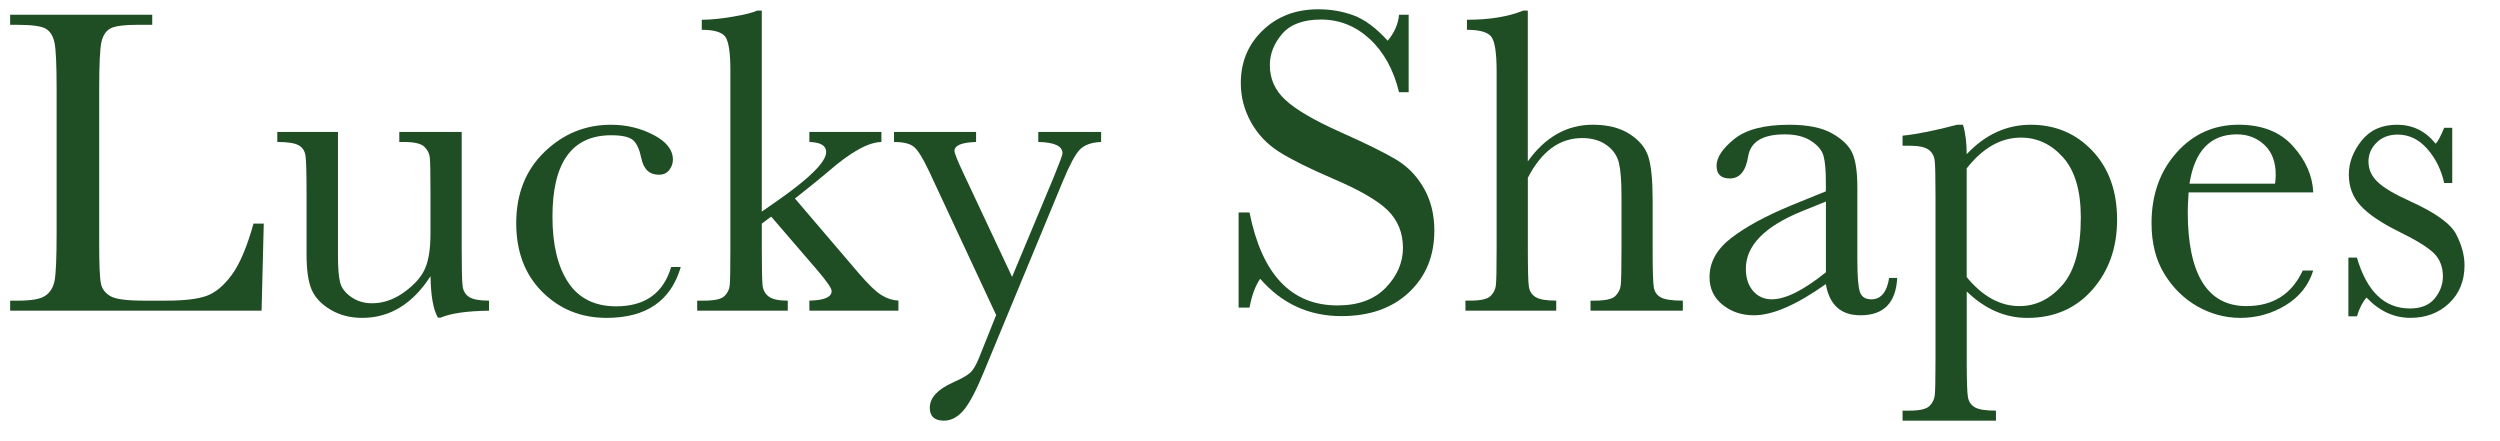 <?xml version="1.0" encoding="utf-8"?>
<!-- Generator: Adobe Adobe Illustrator 24.2.0, SVG Export Plug-In . SVG Version: 6.00 Build 0)  -->
<svg version="1.1" id="Layer_1" xmlns="http://www.w3.org/2000/svg" xmlns:xlink="http://www.w3.org/1999/xlink" x="0px" y="0px"
	 width="1088px" height="192px" viewBox="0 0 1088 192" style="enable-background:new 0 0 1088 192;" xml:space="preserve">
<style type="text/css">
	.st0{fill:#1F4D24;}
	.st1{fill:none;}
</style>
<g>
	<path class="st0" d="M100.86,119.63c-3.45,4.69-7.09,7.73-10.92,9.12c-3.83,1.39-9.7,2.09-17.62,2.09h-9.78
		c-7.41,0-12.24-0.65-14.48-1.95c-2.25-1.3-3.63-3.12-4.13-5.46c-0.51-2.34-0.76-8.17-0.76-17.48V38.52c0-10.7,0.33-17.48,1-20.33
		c0.67-2.85,1.98-4.8,3.94-5.84c1.96-1.04,6.11-1.57,12.44-1.57h5.7V6.42H4.41v4.37h2.85c6.52,0,10.75,0.57,12.68,1.71
		c1.93,1.14,3.2,3.2,3.8,6.17c0.6,2.98,0.9,9.59,0.9,19.85v63.16c0,10.77-0.3,17.62-0.9,20.56c-0.6,2.94-1.96,5.11-4.08,6.51
		c-2.12,1.39-5.94,2.09-11.44,2.09h-3.8v4.37h109.42l0.95-37.9h-4.46C107.47,107.51,104.32,114.95,100.86,119.63z"/>
	<path class="st0" d="M201.31,124.38c-0.25-2.15-0.38-7.47-0.38-15.96v-51h-27.16v4.37h1.99c4.5,0,7.46,0.68,8.88,2.04
		c1.42,1.36,2.23,2.96,2.42,4.8c0.19,1.84,0.28,7,0.28,15.48v17.57c0,6.65-0.81,11.76-2.42,15.34c-1.61,3.58-4.64,6.97-9.07,10.16
		c-4.43,3.2-9.09,4.8-13.96,4.8c-3.42,0-6.43-0.9-9.02-2.71c-2.6-1.8-4.21-3.91-4.84-6.32c-0.63-2.41-0.95-6.27-0.95-11.59V57.42
		h-26.4v4.37c4.5,0,7.58,0.48,9.26,1.42c1.68,0.95,2.67,2.42,2.99,4.42c0.32,1.99,0.48,7.49,0.48,16.48v26.5
		c0,6.9,0.74,12.06,2.23,15.48c1.49,3.42,4.23,6.32,8.22,8.69c3.99,2.37,8.58,3.56,13.77,3.56c6.02,0,11.51-1.52,16.48-4.56
		c4.97-3.04,9.39-7.57,13.25-13.58c0.13,8.55,1.2,14.56,3.23,18.05h1.14c4.43-1.9,11.46-2.91,21.09-3.04v-4.37
		c-4.18,0-7.08-0.54-8.69-1.61C202.49,128.15,201.56,126.53,201.31,124.38z"/>
	<path class="st0" d="M268.17,133.31c-9.31,0-16.26-3.45-20.85-10.35c-4.59-6.9-6.89-16.46-6.89-28.68
		c0-11.84,2.14-20.71,6.41-26.59c4.27-5.89,10.65-8.83,19.14-8.83c4.75,0,7.95,0.73,9.59,2.18c1.58,1.46,2.75,4.02,3.51,7.69
		c0.95,4.88,3.51,7.31,7.69,7.31c1.96,0,3.47-0.7,4.51-2.09c1.04-1.39,1.57-2.88,1.57-4.46c0-4.24-2.82-7.84-8.45-10.78
		c-5.64-2.94-11.81-4.42-18.52-4.42c-11.15,0-20.8,3.96-28.97,11.87c-8.17,7.92-12.25,18.24-12.25,30.96
		c0,12.41,3.78,22.38,11.35,29.92c7.57,7.54,16.89,11.3,27.97,11.3c17.22,0,27.99-7.38,32.29-22.13h-4.18
		C288.69,127.61,280.71,133.31,268.17,133.31z"/>
	<path class="st0" d="M373.69,118.87l-27.73-32.48c6.52-5.13,11.33-9.02,14.44-11.68c9.69-8.48,17.41-12.79,23.18-12.92v-4.37
		h-31.34v4.37c4.88,0.13,7.31,1.58,7.31,4.37c0,4.12-6.62,10.86-19.85,20.23l-8.17,5.7V4.61h-1.99c-1.9,0.89-5.46,1.77-10.69,2.66
		c-5.22,0.89-9.7,1.33-13.44,1.33v4.37c5.44,0,8.88,1.04,10.31,3.13c1.42,2.09,2.14,6.9,2.14,14.44v77.98
		c0,8.68-0.1,13.91-0.29,15.72s-0.97,3.36-2.33,4.65c-1.36,1.3-4.32,1.95-8.88,1.95h-2.94v4.37h39.42v-4.37
		c-3.93,0-6.68-0.58-8.26-1.76c-1.58-1.17-2.49-2.82-2.71-4.94c-0.22-2.12-0.33-7.33-0.33-15.62V97.31l4.08-3.04l19.95,23.17
		c4.24,4.94,6.36,8.01,6.36,9.21c0,2.66-3.23,4.05-9.69,4.18v4.37h38.75v-4.37c-2.53-0.13-5-0.93-7.41-2.42
		C381.16,126.93,377.87,123.75,373.69,118.87z"/>
	<path class="st0" d="M451.86,61.79c7.03,0.13,10.54,1.77,10.54,4.94c0,0.7-1.3,4.21-3.89,10.54l-18.05,43.22l-21.37-45.5
		c-2.47-5.25-3.7-8.36-3.7-9.31c0-2.41,3.13-3.7,9.4-3.89v-4.37h-35.71v4.37c4.12,0,7.03,0.73,8.74,2.18
		c1.71,1.46,3.86,4.94,6.46,10.45l29.25,62.69l-7.41,18.52c-1.27,3.17-2.55,5.35-3.85,6.55c-1.3,1.2-3.88,2.66-7.74,4.37
		c-6.59,2.98-9.88,6.62-9.88,10.92c0,3.74,2.06,5.6,6.17,5.6c3.04,0,5.83-1.44,8.36-4.32c2.53-2.88,5.44-8.31,8.74-16.29
		l34.67-83.68c2.91-7.03,5.35-11.57,7.31-13.63c1.96-2.06,5.06-3.18,9.31-3.37v-4.37h-27.35V61.79z"/>
	<path class="st0" d="M607.58,69.44c-5.03-3.01-13.09-6.98-24.17-11.92c-11.59-5.19-19.6-9.88-24.03-14.06
		c-4.5-4.12-6.74-9.15-6.74-15.1c0-4.94,1.79-9.48,5.37-13.63c3.58-4.15,9.2-6.22,16.86-6.22c8.04,0,15.12,2.82,21.23,8.45
		c6.11,5.64,10.37,13.36,12.77,23.17h4.18V6.42h-4.18c-0.38,4.05-2.03,7.82-4.94,11.3c-5.07-5.57-10.01-9.24-14.82-11.02
		c-4.81-1.77-9.94-2.66-15.39-2.66c-9.75,0-17.81,3.06-24.17,9.17c-6.36,6.11-9.55,13.76-9.55,22.94c0,6.02,1.47,11.68,4.42,17
		s7.04,9.64,12.3,12.96c5.26,3.32,13.04,7.2,23.36,11.63c11.59,4.94,19.57,9.56,23.94,13.87c4.37,4.37,6.55,9.78,6.55,16.24
		c0,6.4-2.49,12.17-7.46,17.33c-4.97,5.16-11.98,7.74-21.04,7.74c-20.14,0-32.9-13.49-38.28-40.46h-4.75v41.41h4.75
		c1.01-5.38,2.56-9.56,4.65-12.54c9.43,10.83,21.21,16.24,35.33,16.24c12.28,0,22.1-3.45,29.44-10.35
		c7.34-6.9,11.02-15.86,11.02-26.88c0-6.96-1.52-13.11-4.56-18.43C616.65,76.61,612.61,72.44,607.58,69.44z"/>
	<path class="st0" d="M719.75,125.14c-0.35-1.96-0.52-7.5-0.52-16.62V87.05c0-8.74-0.63-15.05-1.9-18.95
		c-1.27-3.89-4.01-7.17-8.22-9.83c-4.21-2.66-9.51-3.99-15.91-3.99c-5.64,0-10.81,1.33-15.53,3.99c-4.72,2.66-8.98,6.65-12.77,11.97
		V4.61h-1.99c-6.52,2.66-14.69,3.99-24.5,3.99v4.37c5.64,0,9.2,1.04,10.69,3.13c1.49,2.09,2.23,7.06,2.23,14.91v77.5
		c0,8.68-0.11,13.91-0.33,15.72c-0.22,1.8-1.01,3.36-2.37,4.65c-1.36,1.3-4.32,1.95-8.88,1.95h-1.99v4.37h39.51v-4.37
		c-4.37,0-7.38-0.52-9.02-1.57c-1.65-1.04-2.61-2.58-2.9-4.61c-0.28-2.03-0.43-7.41-0.43-16.15V77.37
		c2.98-5.76,6.43-10.08,10.35-12.96c3.93-2.88,8.36-4.32,13.3-4.32c4.24,0,7.77,1.01,10.59,3.04c2.82,2.03,4.61,4.59,5.37,7.69
		c0.76,3.1,1.14,7.88,1.14,14.34v23.37c0,8.61-0.11,13.82-0.33,15.62c-0.22,1.8-1.01,3.37-2.37,4.7c-1.36,1.33-4.35,1.99-8.98,1.99
		h-1.8v4.37h40.18v-4.37c-4.62,0-7.79-0.46-9.5-1.38C721.13,128.55,720.1,127.1,719.75,125.14z"/>
	<path class="st0" d="M814.4,130.27c-2.53,0-4.18-1.04-4.94-3.13s-1.14-6.81-1.14-14.15V81.55c0-6.65-0.71-11.59-2.14-14.82
		c-1.42-3.23-4.35-6.11-8.79-8.64c-4.43-2.53-10.67-3.8-18.71-3.8c-10.83,0-18.81,2.07-23.94,6.22c-5.13,4.15-7.69,8.03-7.69,11.64
		c0,3.67,1.93,5.51,5.79,5.51c4.31,0,6.96-3.23,7.98-9.69c1.08-6.33,6.36-9.5,15.86-9.5c4.75,0,8.58,0.95,11.49,2.85
		c2.91,1.9,4.72,4.05,5.41,6.46c0.7,2.41,1.04,6.3,1.04,11.68v3.8l-14.72,5.98c-11.21,4.62-19.99,9.37-26.36,14.25
		c-6.36,4.88-9.55,10.58-9.55,17.1c0,5,1.9,9.02,5.7,12.06s8.33,4.56,13.58,4.56c4.12,0,8.79-1.14,14.01-3.42
		c5.22-2.28,11-5.67,17.33-10.16c0.76,4.5,2.39,7.88,4.89,10.16c2.5,2.28,5.9,3.42,10.21,3.42c10.07,0,15.39-5.41,15.96-16.24h-3.51
		C821.17,127.17,818.57,130.27,814.4,130.27z M794.64,118.49c-4.88,3.93-9.28,6.87-13.2,8.83c-3.93,1.96-7.38,2.94-10.35,2.94
		c-3.36,0-6.08-1.22-8.17-3.66c-2.09-2.44-3.13-5.65-3.13-9.64c0-10.07,8.17-18.43,24.5-25.07l10.35-4.18V118.49z"/>
	<path class="st0" d="M883.73,54.29c-5.19,0-10.12,1.06-14.77,3.18c-4.65,2.12-9.01,5.33-13.06,9.64c0-5-0.54-9.28-1.61-12.82h-2.56
		c-9.56,2.53-17.48,4.12-23.74,4.75v4.37h2.85c4.05,0,6.87,0.57,8.45,1.71c1.58,1.14,2.48,2.79,2.71,4.94
		c0.22,2.15,0.33,7.38,0.33,15.67v70.66c0,8.67-0.11,13.91-0.33,15.72c-0.22,1.8-1.01,3.36-2.37,4.65c-1.36,1.3-4.29,1.95-8.79,1.95
		h-2.85v4.37h40.65v-4.37c-4.5,0-7.57-0.49-9.21-1.47c-1.65-0.98-2.64-2.45-2.99-4.42c-0.35-1.96-0.52-7.44-0.52-16.43v-29.54
		c3.93,3.8,8.09,6.67,12.49,8.6c4.4,1.93,9.01,2.9,13.82,2.9c11.71,0,21.16-4.08,28.35-12.25c7.19-8.17,10.78-18.33,10.78-30.49
		c0-12.41-3.58-22.4-10.73-29.97C903.45,58.07,894.49,54.29,883.73,54.29z M897.6,124c-5.32,6.14-11.56,9.21-18.71,9.21
		c-4.24,0-8.28-1.06-12.11-3.18c-3.83-2.12-7.46-5.27-10.88-9.45v-47.3c3.55-4.5,7.28-7.85,11.21-10.07
		c3.93-2.22,8.07-3.32,12.44-3.32c7.09,0,13.2,2.88,18.33,8.64c5.13,5.76,7.69,14.47,7.69,26.12
		C905.58,108.08,902.92,117.86,897.6,124z"/>
	<path class="st0" d="M1006.73,83.73c-0.32-7.22-3.26-13.93-8.83-20.14c-5.57-6.2-13.46-9.31-23.65-9.31
		c-10.83,0-19.85,4.07-27.07,12.21c-7.22,8.14-10.83,18.35-10.83,30.63c0,8.68,1.87,16.05,5.6,22.13
		c3.74,6.08,8.53,10.78,14.39,14.1c5.86,3.32,12.08,4.99,18.66,4.99c7.09,0,13.64-1.82,19.66-5.46c6.01-3.64,10.04-8.69,12.06-15.15
		h-4.56c-4.81,10.32-12.98,15.48-24.5,15.48c-8.49,0-14.86-3.43-19.14-10.31c-4.27-6.87-6.41-17.14-6.41-30.82
		c0-1.84,0.13-4.62,0.38-8.36H1006.73z M973.49,58.47c4.75,0,8.75,1.54,12.01,4.61c3.26,3.07,4.89,7.39,4.89,12.96
		c0,1.14-0.09,2.44-0.29,3.89h-37.23C955.09,65.62,961.96,58.47,973.49,58.47z"/>
	<path class="st0" d="M1068.94,101.97c-2.41-4.62-8.99-9.37-19.76-14.25c-7.16-3.23-12-6.11-14.53-8.64
		c-2.6-2.47-3.89-5.41-3.89-8.83c0-3.1,1.17-5.82,3.51-8.17c2.34-2.34,5.41-3.51,9.21-3.51c4.94,0,9.23,2.07,12.87,6.22
		c3.64,4.15,6.09,9.1,7.36,14.86h3.51V55.62h-3.51c-1.52,3.67-2.75,5.98-3.7,6.93c-4.43-5.51-10.04-8.26-16.81-8.26
		c-6.65,0-11.81,2.33-15.48,6.98c-3.67,4.65-5.51,9.55-5.51,14.67c0,5.38,1.71,9.91,5.13,13.58c3.42,3.74,9.05,7.54,16.91,11.4
		c7.47,3.67,12.5,6.81,15.1,9.4c2.53,2.6,3.8,5.92,3.8,9.97c0,3.48-1.19,6.68-3.56,9.59c-2.37,2.91-5.97,4.37-10.78,4.37
		c-11.08,0-18.77-7.38-23.08-22.13h-3.71v25.55h3.71c1.08-3.55,2.47-6.27,4.18-8.17c5.57,5.89,11.93,8.83,19.09,8.83
		c6.77,0,12.39-2.12,16.86-6.36c4.46-4.24,6.7-9.75,6.7-16.53C1072.55,111.15,1071.35,106.65,1068.94,101.97z"/>
</g>
<rect x="924.5" y="82.05" class="st1" width="447" height="724"/>
</svg>
